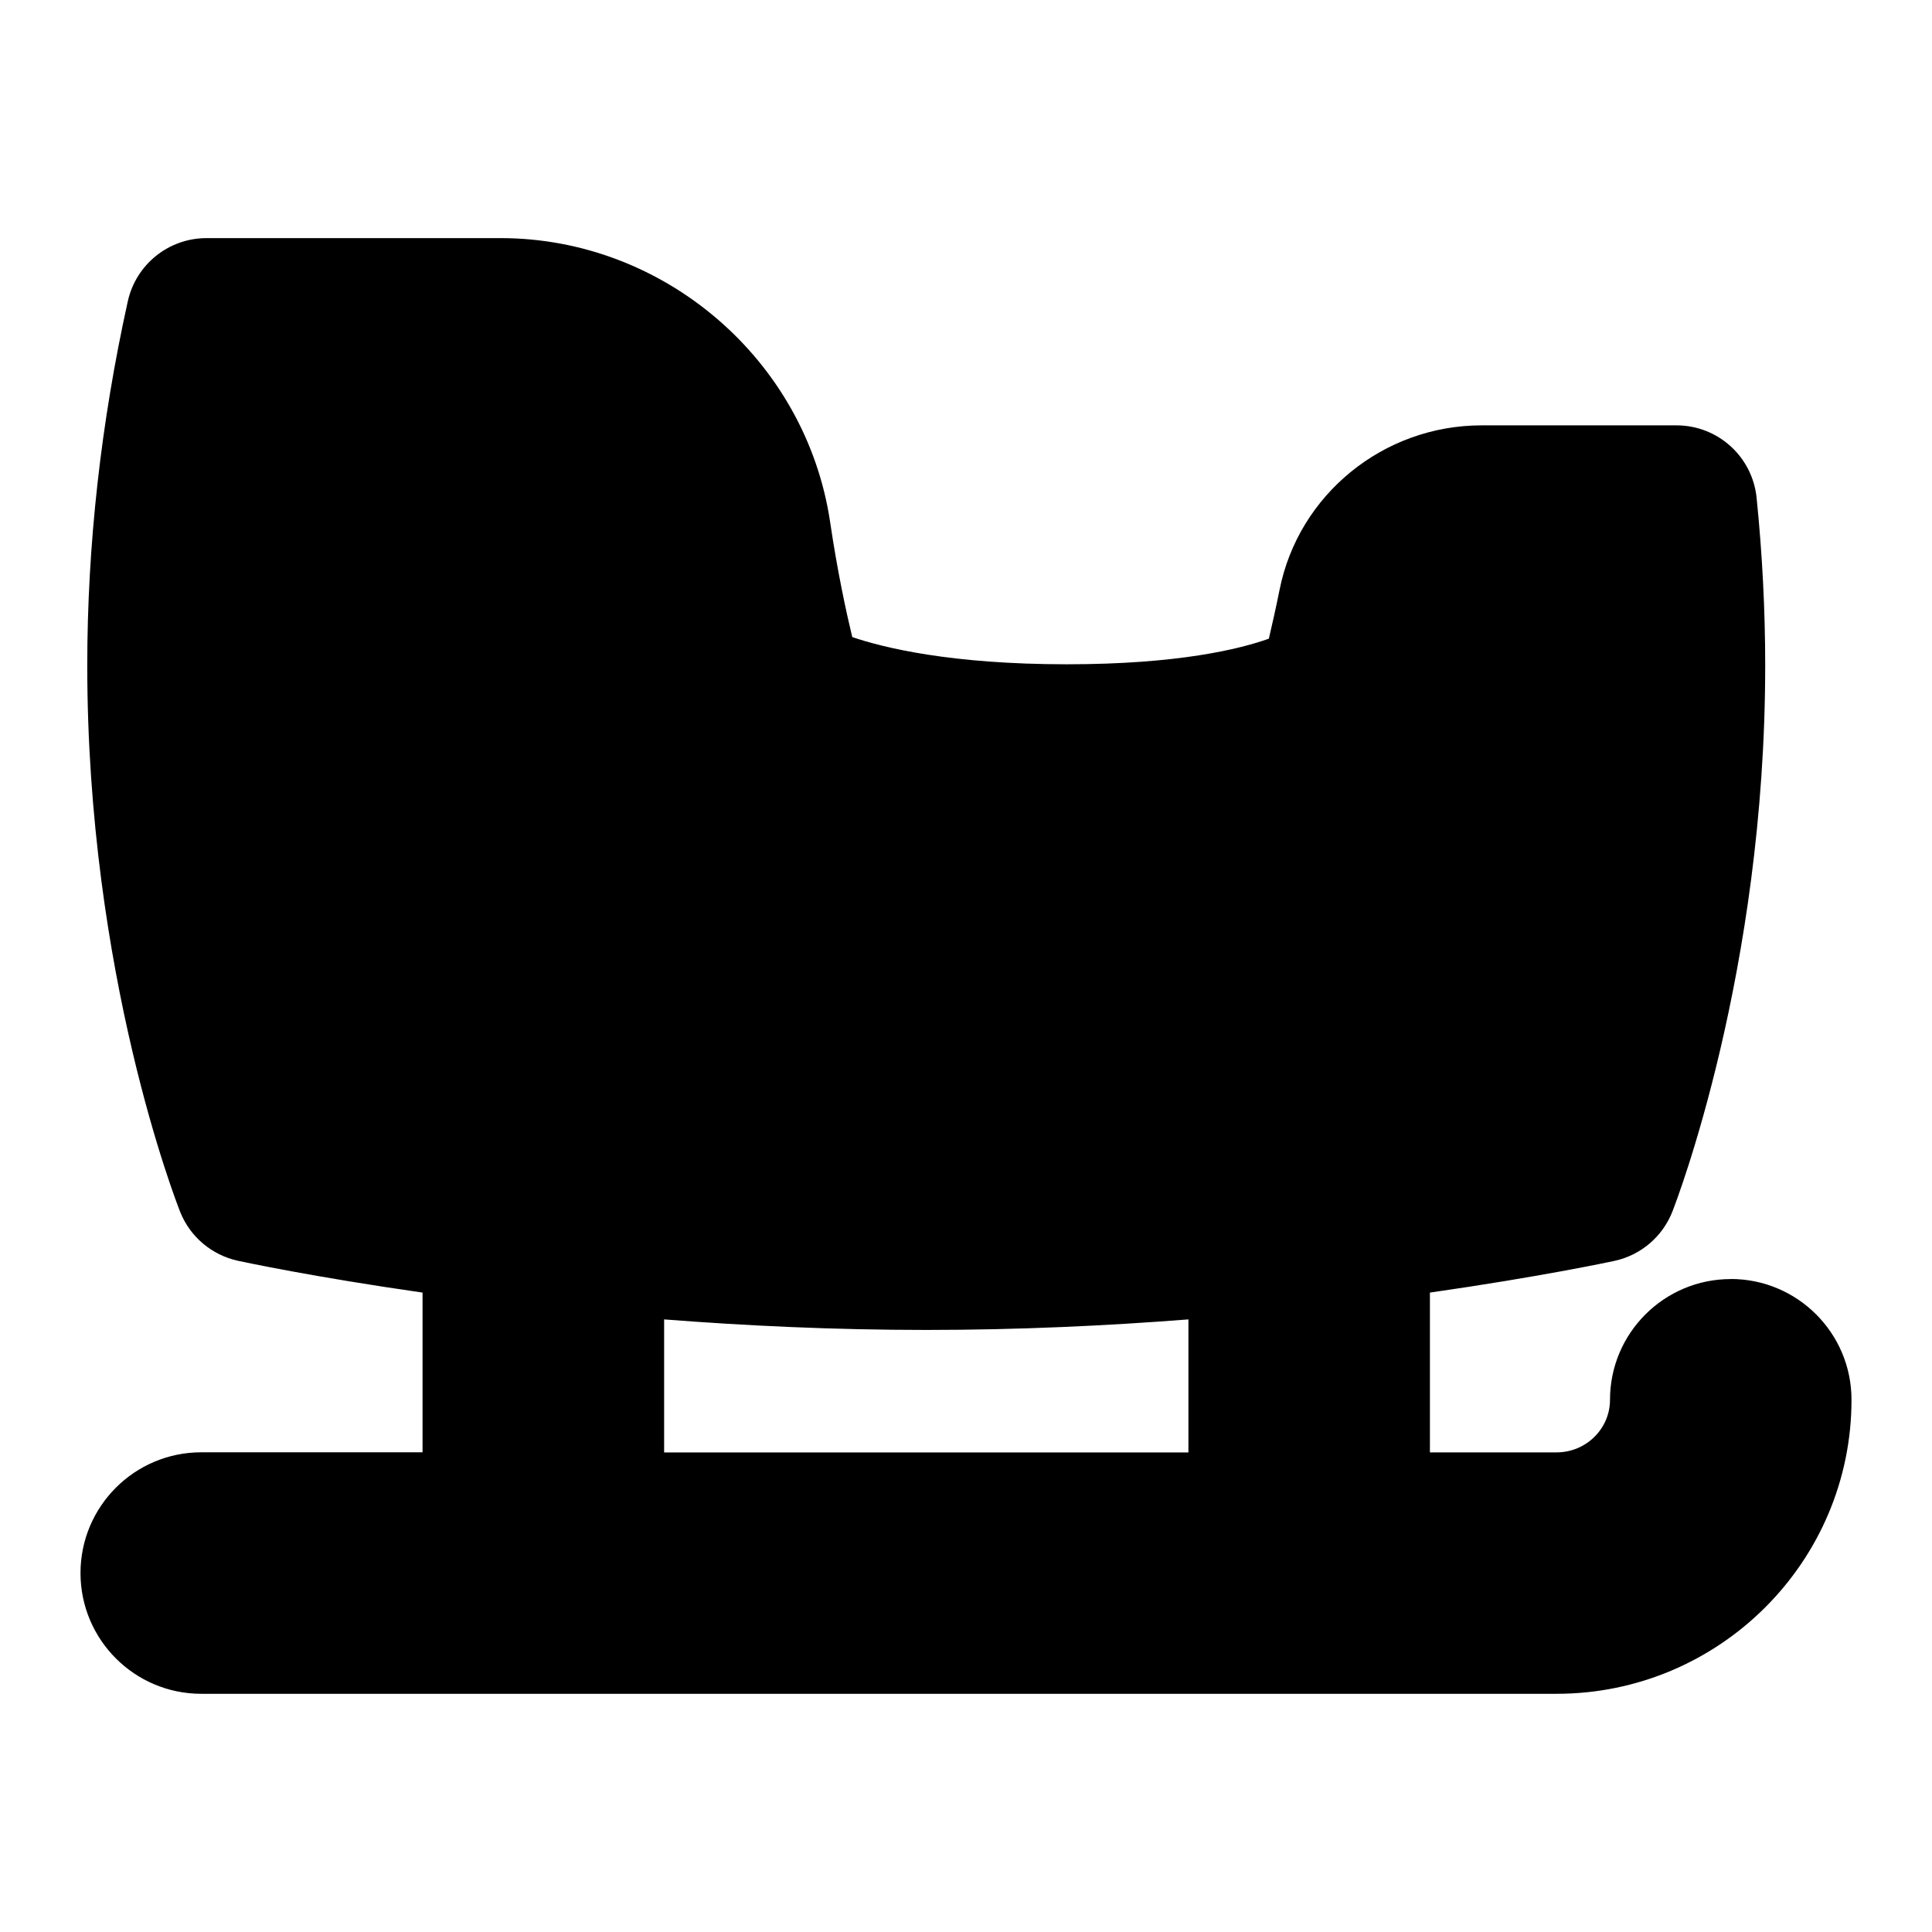 <?xml version="1.0" encoding="UTF-8"?>
<svg xmlns="http://www.w3.org/2000/svg" id="Layer_1" data-name="Layer 1" viewBox="0 0 24 24">
  <path d="M21.5,15.889c-.828,0-1.5,.672-1.5,1.5,0,.36-.298,.653-.664,.653h-1.573v-1.985c1.354-.194,2.218-.378,2.293-.394,.327-.071,.597-.301,.719-.612,.047-.12,1.153-2.98,1.153-6.783,0-.687-.036-1.389-.107-2.086-.053-.511-.482-.898-.995-.898h-2.421c-1.22,0-2.275,.86-2.51,2.044-.049,.242-.095,.446-.133,.606-.358,.128-1.124,.318-2.509,.318-1.439,0-2.274-.205-2.666-.338-.077-.321-.184-.814-.275-1.43-.3-2.011-2.06-3.526-4.093-3.526H2.565c-.469,0-.875,.326-.977,.783-.334,1.509-.504,3.032-.504,4.526,0,3.836,1.107,6.668,1.154,6.787,.123,.31,.393,.537,.718,.608,.075,.016,.938,.201,2.293,.395v1.984H2.5c-.828,0-1.5,.672-1.5,1.5s.672,1.5,1.5,1.5H19.336c2.021,0,3.664-1.639,3.664-3.653,0-.828-.672-1.5-1.5-1.5Zm-13.25,.501c1.009,.079,2.111,.131,3.257,.131s2.246-.052,3.256-.131v1.653h-6.513v-1.653Z"/>
</svg>
